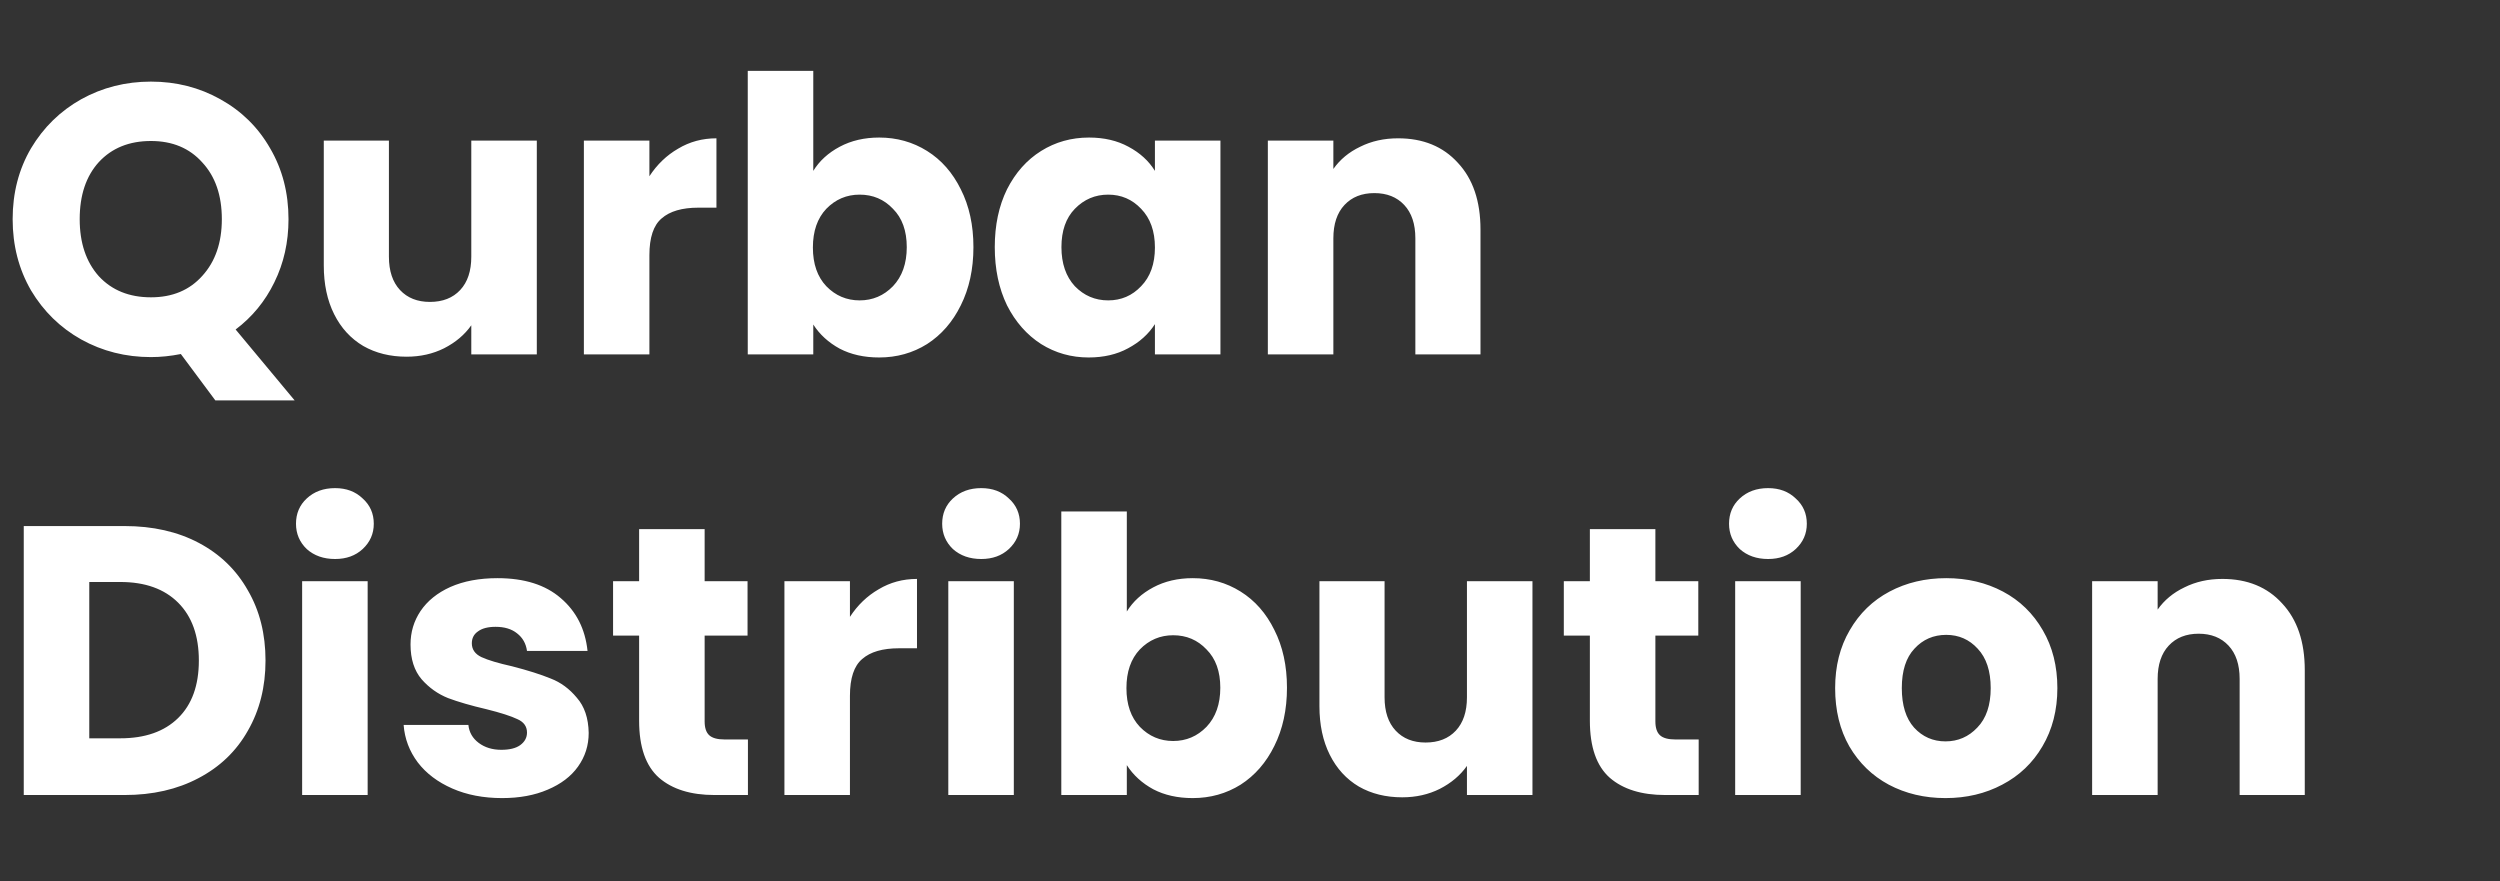 <svg width="261" height="92" viewBox="0 0 261 92" fill="none" xmlns="http://www.w3.org/2000/svg">
<rect x="0" y="0" width="261" height="92" fill="#333333" stroke="none"/>
<path d="M22.48 41.8L18.88 36.96C17.813 37.173 16.773 37.28 15.76 37.28C13.12 37.28 10.693 36.667 8.48 35.44C6.293 34.213 4.547 32.507 3.24 30.32C1.96 28.107 1.32 25.627 1.32 22.88C1.32 20.133 1.96 17.667 3.24 15.48C4.547 13.293 6.293 11.587 8.48 10.36C10.693 9.133 13.12 8.52 15.76 8.52C18.4 8.52 20.813 9.133 23 10.36C25.213 11.587 26.947 13.293 28.2 15.48C29.48 17.667 30.12 20.133 30.12 22.88C30.12 25.28 29.627 27.48 28.64 29.48C27.68 31.453 26.333 33.093 24.6 34.4L30.76 41.8H22.48ZM8.32 22.88C8.32 25.36 8.987 27.347 10.32 28.84C11.68 30.307 13.493 31.04 15.76 31.04C18 31.04 19.787 30.293 21.12 28.8C22.48 27.307 23.16 25.333 23.16 22.88C23.16 20.4 22.48 18.427 21.12 16.96C19.787 15.467 18 14.72 15.76 14.72C13.493 14.72 11.68 15.453 10.32 16.92C8.987 18.387 8.32 20.373 8.32 22.88ZM56.043 14.68V37H49.203V33.96C48.51 34.947 47.563 35.747 46.363 36.36C45.19 36.947 43.883 37.24 42.443 37.24C40.737 37.24 39.23 36.867 37.923 36.12C36.617 35.347 35.603 34.24 34.883 32.8C34.163 31.36 33.803 29.667 33.803 27.72V14.68H40.603V26.8C40.603 28.293 40.99 29.453 41.763 30.28C42.537 31.107 43.577 31.52 44.883 31.52C46.217 31.52 47.27 31.107 48.043 30.28C48.817 29.453 49.203 28.293 49.203 26.8V14.68H56.043ZM67.797 18.4C68.597 17.173 69.597 16.213 70.797 15.52C71.997 14.8 73.33 14.44 74.797 14.44V21.68H72.917C71.21 21.68 69.93 22.053 69.077 22.8C68.223 23.52 67.797 24.8 67.797 26.64V37H60.957V14.68H67.797V18.4ZM84.906 17.84C85.546 16.8 86.466 15.96 87.666 15.32C88.866 14.68 90.239 14.36 91.786 14.36C93.626 14.36 95.293 14.827 96.786 15.76C98.279 16.693 99.453 18.027 100.306 19.76C101.186 21.493 101.626 23.507 101.626 25.8C101.626 28.093 101.186 30.12 100.306 31.88C99.453 33.613 98.279 34.96 96.786 35.92C95.293 36.853 93.626 37.32 91.786 37.32C90.213 37.32 88.839 37.013 87.666 36.4C86.493 35.76 85.573 34.92 84.906 33.88V37H78.066V7.4H84.906V17.84ZM94.666 25.8C94.666 24.093 94.186 22.76 93.226 21.8C92.293 20.813 91.133 20.32 89.746 20.32C88.386 20.32 87.226 20.813 86.266 21.8C85.333 22.787 84.866 24.133 84.866 25.84C84.866 27.547 85.333 28.893 86.266 29.88C87.226 30.867 88.386 31.36 89.746 31.36C91.106 31.36 92.266 30.867 93.226 29.88C94.186 28.867 94.666 27.507 94.666 25.8ZM103.854 25.8C103.854 23.507 104.281 21.493 105.134 19.76C106.014 18.027 107.201 16.693 108.694 15.76C110.188 14.827 111.854 14.36 113.694 14.36C115.268 14.36 116.641 14.68 117.814 15.32C119.014 15.96 119.934 16.8 120.574 17.84V14.68H127.414V37H120.574V33.84C119.908 34.88 118.974 35.72 117.774 36.36C116.601 37 115.228 37.32 113.654 37.32C111.841 37.32 110.188 36.853 108.694 35.92C107.201 34.96 106.014 33.613 105.134 31.88C104.281 30.12 103.854 28.093 103.854 25.8ZM120.574 25.84C120.574 24.133 120.094 22.787 119.134 21.8C118.201 20.813 117.054 20.32 115.694 20.32C114.334 20.32 113.174 20.813 112.214 21.8C111.281 22.76 110.814 24.093 110.814 25.8C110.814 27.507 111.281 28.867 112.214 29.88C113.174 30.867 114.334 31.36 115.694 31.36C117.054 31.36 118.201 30.867 119.134 29.88C120.094 28.893 120.574 27.547 120.574 25.84ZM145.963 14.44C148.576 14.44 150.656 15.293 152.203 17C153.776 18.68 154.563 21 154.563 23.96V37H147.763V24.88C147.763 23.387 147.376 22.227 146.603 21.4C145.829 20.573 144.789 20.16 143.483 20.16C142.176 20.16 141.136 20.573 140.363 21.4C139.589 22.227 139.203 23.387 139.203 24.88V37H132.363V14.68H139.203V17.64C139.896 16.653 140.829 15.88 142.003 15.32C143.176 14.733 144.496 14.44 145.963 14.44ZM13 54.92C15.96 54.92 18.547 55.507 20.76 56.68C22.973 57.853 24.68 59.507 25.88 61.64C27.107 63.747 27.72 66.187 27.72 68.96C27.72 71.707 27.107 74.147 25.88 76.28C24.68 78.413 22.96 80.067 20.72 81.24C18.507 82.413 15.933 83 13 83H2.48V54.92H13ZM12.56 77.08C15.147 77.08 17.16 76.373 18.6 74.96C20.04 73.547 20.76 71.547 20.76 68.96C20.76 66.373 20.04 64.36 18.6 62.92C17.16 61.48 15.147 60.76 12.56 60.76H9.32V77.08H12.56ZM34.983 58.36C33.782 58.36 32.796 58.013 32.023 57.32C31.276 56.6 30.902 55.72 30.902 54.68C30.902 53.613 31.276 52.733 32.023 52.04C32.796 51.32 33.782 50.96 34.983 50.96C36.156 50.96 37.116 51.32 37.862 52.04C38.636 52.733 39.023 53.613 39.023 54.68C39.023 55.72 38.636 56.6 37.862 57.32C37.116 58.013 36.156 58.36 34.983 58.36ZM38.383 60.68V83H31.543V60.68H38.383ZM52.419 83.32C50.473 83.32 48.739 82.987 47.219 82.32C45.699 81.653 44.499 80.747 43.619 79.6C42.739 78.427 42.246 77.12 42.139 75.68H48.899C48.979 76.453 49.339 77.08 49.979 77.56C50.619 78.04 51.406 78.28 52.339 78.28C53.193 78.28 53.846 78.12 54.299 77.8C54.779 77.453 55.019 77.013 55.019 76.48C55.019 75.84 54.686 75.373 54.019 75.08C53.353 74.76 52.273 74.413 50.779 74.04C49.179 73.667 47.846 73.28 46.779 72.88C45.713 72.453 44.793 71.8 44.019 70.92C43.246 70.013 42.859 68.8 42.859 67.28C42.859 66 43.206 64.84 43.899 63.8C44.619 62.733 45.659 61.893 47.019 61.28C48.406 60.667 50.046 60.36 51.939 60.36C54.739 60.36 56.939 61.053 58.539 62.44C60.166 63.827 61.099 65.667 61.339 67.96H55.019C54.913 67.187 54.566 66.573 53.979 66.12C53.419 65.667 52.673 65.44 51.739 65.44C50.939 65.44 50.326 65.6 49.899 65.92C49.473 66.213 49.259 66.627 49.259 67.16C49.259 67.8 49.593 68.28 50.259 68.6C50.953 68.92 52.019 69.24 53.459 69.56C55.113 69.987 56.459 70.413 57.499 70.84C58.539 71.24 59.446 71.907 60.219 72.84C61.019 73.747 61.433 74.973 61.459 76.52C61.459 77.827 61.086 79 60.339 80.04C59.619 81.053 58.566 81.853 57.179 82.44C55.819 83.027 54.233 83.32 52.419 83.32ZM78.084 77.2V83H74.604C72.124 83 70.191 82.4 68.804 81.2C67.417 79.973 66.724 77.987 66.724 75.24V66.36H64.004V60.68H66.724V55.24H73.564V60.68H78.044V66.36H73.564V75.32C73.564 75.987 73.724 76.467 74.044 76.76C74.364 77.053 74.897 77.2 75.644 77.2H78.084ZM88.734 64.4C89.534 63.173 90.534 62.213 91.734 61.52C92.934 60.8 94.267 60.44 95.734 60.44V67.68H93.854C92.147 67.68 90.867 68.053 90.014 68.8C89.161 69.52 88.734 70.8 88.734 72.64V83H81.894V60.68H88.734V64.4ZM102.443 58.36C101.243 58.36 100.257 58.013 99.483 57.32C98.737 56.6 98.363 55.72 98.363 54.68C98.363 53.613 98.737 52.733 99.483 52.04C100.257 51.32 101.243 50.96 102.443 50.96C103.617 50.96 104.577 51.32 105.323 52.04C106.097 52.733 106.483 53.613 106.483 54.68C106.483 55.72 106.097 56.6 105.323 57.32C104.577 58.013 103.617 58.36 102.443 58.36ZM105.843 60.68V83H99.003V60.68H105.843ZM117.64 63.84C118.28 62.8 119.2 61.96 120.4 61.32C121.6 60.68 122.974 60.36 124.52 60.36C126.36 60.36 128.027 60.827 129.52 61.76C131.014 62.693 132.187 64.027 133.04 65.76C133.92 67.493 134.36 69.507 134.36 71.8C134.36 74.093 133.92 76.12 133.04 77.88C132.187 79.613 131.014 80.96 129.52 81.92C128.027 82.853 126.36 83.32 124.52 83.32C122.947 83.32 121.574 83.013 120.4 82.4C119.227 81.76 118.307 80.92 117.64 79.88V83H110.8V53.4H117.64V63.84ZM127.4 71.8C127.4 70.093 126.92 68.76 125.96 67.8C125.027 66.813 123.867 66.32 122.48 66.32C121.12 66.32 119.96 66.813 119 67.8C118.067 68.787 117.6 70.133 117.6 71.84C117.6 73.547 118.067 74.893 119 75.88C119.96 76.867 121.12 77.36 122.48 77.36C123.84 77.36 125 76.867 125.96 75.88C126.92 74.867 127.4 73.507 127.4 71.8ZM159.989 60.68V83H153.149V79.96C152.455 80.947 151.509 81.747 150.309 82.36C149.135 82.947 147.829 83.24 146.389 83.24C144.682 83.24 143.175 82.867 141.869 82.12C140.562 81.347 139.549 80.24 138.829 78.8C138.109 77.36 137.749 75.667 137.749 73.72V60.68H144.549V72.8C144.549 74.293 144.935 75.453 145.709 76.28C146.482 77.107 147.522 77.52 148.829 77.52C150.162 77.52 151.215 77.107 151.989 76.28C152.762 75.453 153.149 74.293 153.149 72.8V60.68H159.989ZM177.342 77.2V83H173.862C171.382 83 169.449 82.4 168.062 81.2C166.675 79.973 165.982 77.987 165.982 75.24V66.36H163.262V60.68H165.982V55.24H172.822V60.68H177.302V66.36H172.822V75.32C172.822 75.987 172.982 76.467 173.302 76.76C173.622 77.053 174.155 77.2 174.902 77.2H177.342ZM184.592 58.36C183.392 58.36 182.405 58.013 181.632 57.32C180.885 56.6 180.512 55.72 180.512 54.68C180.512 53.613 180.885 52.733 181.632 52.04C182.405 51.32 183.392 50.96 184.592 50.96C185.765 50.96 186.725 51.32 187.472 52.04C188.245 52.733 188.632 53.613 188.632 54.68C188.632 55.72 188.245 56.6 187.472 57.32C186.725 58.013 185.765 58.36 184.592 58.36ZM187.992 60.68V83H181.152V60.68H187.992ZM203.109 83.32C200.922 83.32 198.949 82.853 197.189 81.92C195.455 80.987 194.082 79.653 193.069 77.92C192.082 76.187 191.589 74.16 191.589 71.84C191.589 69.547 192.095 67.533 193.109 65.8C194.122 64.04 195.509 62.693 197.269 61.76C199.029 60.827 201.002 60.36 203.189 60.36C205.375 60.36 207.349 60.827 209.109 61.76C210.869 62.693 212.255 64.04 213.269 65.8C214.282 67.533 214.789 69.547 214.789 71.84C214.789 74.133 214.269 76.16 213.229 77.92C212.215 79.653 210.815 80.987 209.029 81.92C207.269 82.853 205.295 83.32 203.109 83.32ZM203.109 77.4C204.415 77.4 205.522 76.92 206.429 75.96C207.362 75 207.829 73.627 207.829 71.84C207.829 70.053 207.375 68.68 206.469 67.72C205.589 66.76 204.495 66.28 203.189 66.28C201.855 66.28 200.749 66.76 199.869 67.72C198.989 68.653 198.549 70.027 198.549 71.84C198.549 73.627 198.975 75 199.829 75.96C200.709 76.92 201.802 77.4 203.109 77.4ZM232.018 60.44C234.631 60.44 236.711 61.293 238.258 63C239.831 64.68 240.618 67 240.618 69.96V83H233.818V70.88C233.818 69.387 233.431 68.227 232.658 67.4C231.884 66.573 230.844 66.16 229.538 66.16C228.231 66.16 227.191 66.573 226.418 67.4C225.644 68.227 225.258 69.387 225.258 70.88V83H218.418V60.68H225.258V63.64C225.951 62.653 226.884 61.88 228.058 61.32C229.231 60.733 230.551 60.44 232.018 60.44Z" fill="white"/>
</svg>
